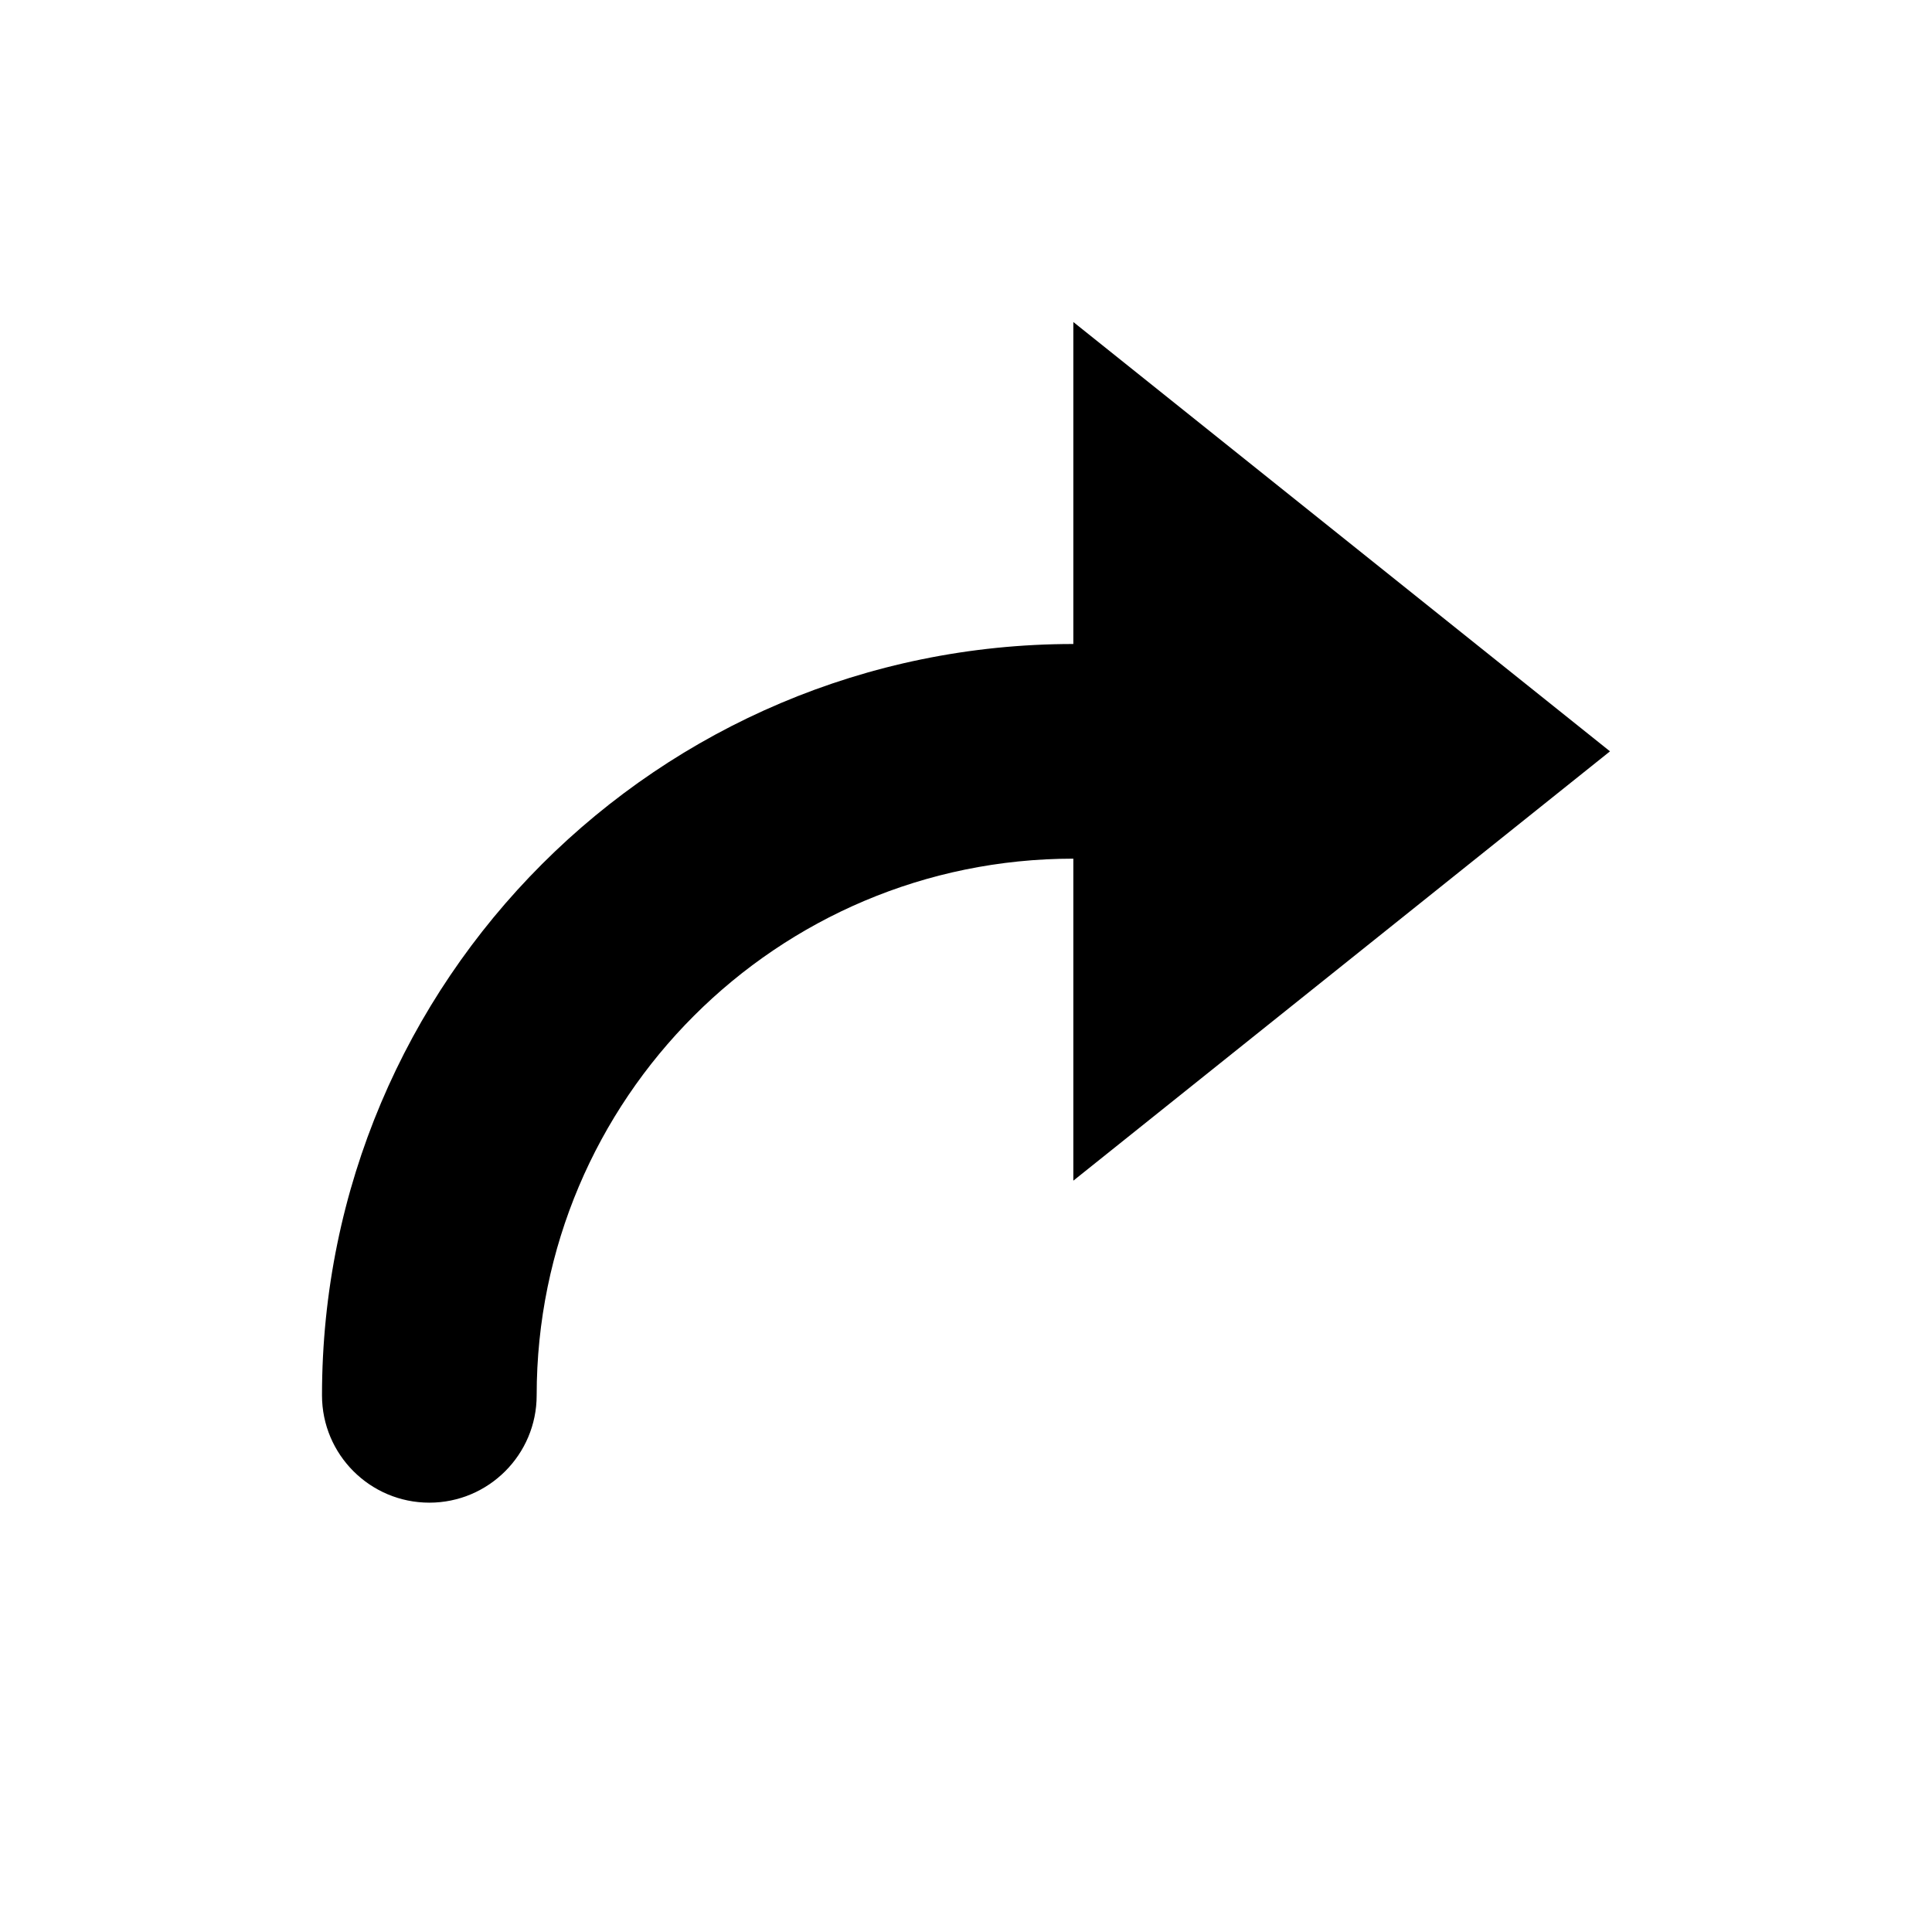 <?xml version="1.0" encoding="UTF-8" standalone="yes"?>
<svg viewBox="0 0 18 18" xmlns="http://www.w3.org/2000/svg">
  <path d="M10 8V11L15 7L10 3V6C6.134 6 3 9.134 3 13C3 13.552 3.448 14 4 14C4.552 14 5 13.552 5 13C5 10.239 7.239 8 10 8Z"/>
</svg>
